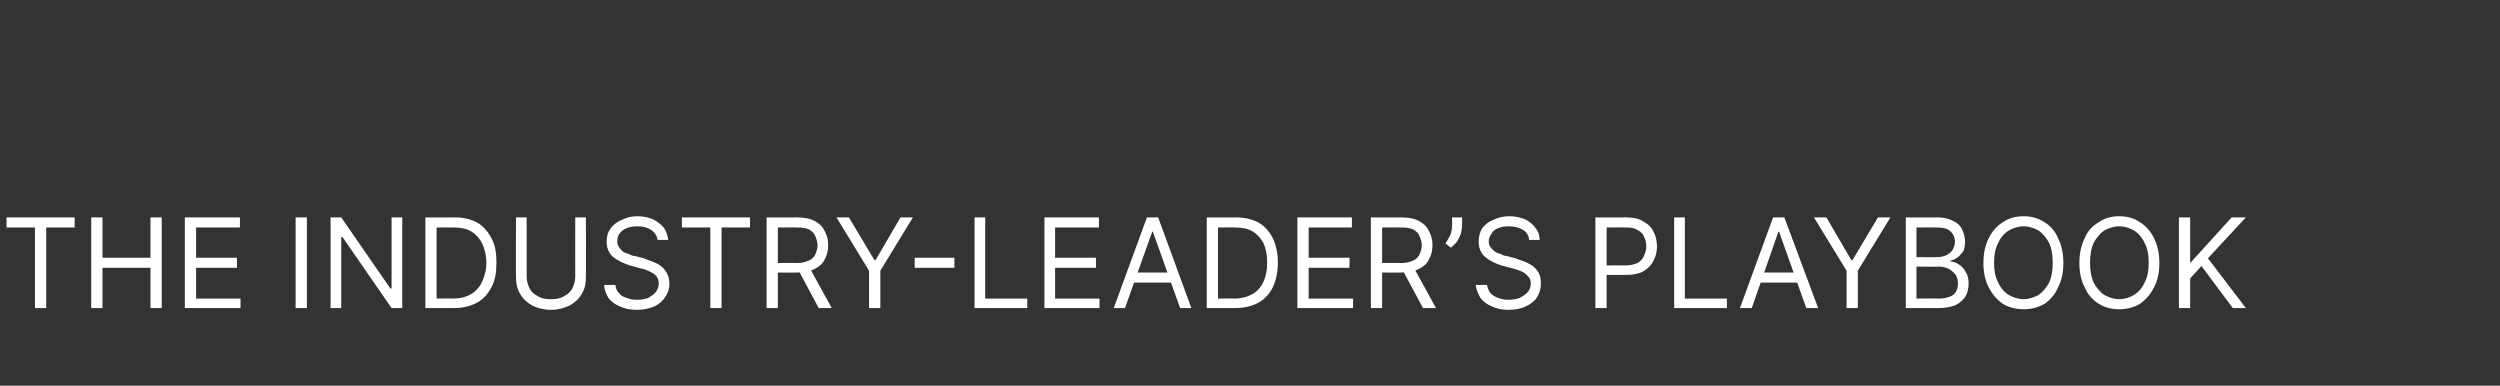 <?xml version="1.0" standalone="no"?><!DOCTYPE svg PUBLIC "-//W3C//DTD SVG 1.1//EN" "http://www.w3.org/Graphics/SVG/1.1/DTD/svg11.dtd"><svg xmlns="http://www.w3.org/2000/svg" version="1.1" width="422px" height="65.1px" viewBox="0 -1 422 65.1" style="top:-1px"><rect x="0" y="-1" width="422" height="65.1" fill="#333333" stroke="none"/>  <desc>The industry leader’s playbook</desc>  <defs/>  <g id="Polygon104725">    <path d="M 1.1 37.4 L 1.1 35.7 L 12.6 35.7 L 12.6 37.4 L 7.8 37.4 L 7.8 51 L 5.9 51 L 5.9 37.4 L 1.1 37.4 Z M 15.4 51 L 15.4 35.7 L 17.3 35.7 L 17.3 42.5 L 25.4 42.5 L 25.4 35.7 L 27.3 35.7 L 27.3 51 L 25.4 51 L 25.4 44.2 L 17.3 44.2 L 17.3 51 L 15.4 51 Z M 31.2 51 L 31.2 35.7 L 40.5 35.7 L 40.5 37.4 L 33.1 37.4 L 33.1 42.5 L 40 42.5 L 40 44.2 L 33.1 44.2 L 33.1 49.4 L 40.6 49.4 L 40.6 51 L 31.2 51 Z M 51.8 35.7 L 51.8 51 L 49.9 51 L 49.9 35.7 L 51.8 35.7 Z M 67.9 35.7 L 67.9 51 L 66.1 51 L 57.8 39 L 57.6 39 L 57.6 51 L 55.8 51 L 55.8 35.7 L 57.6 35.7 L 65.9 47.7 L 66.1 47.7 L 66.1 35.7 L 67.9 35.7 Z M 76.6 51 C 76.56 51 71.8 51 71.8 51 L 71.8 35.7 C 71.8 35.7 76.77 35.73 76.8 35.7 C 78.3 35.7 79.5 36 80.6 36.6 C 81.6 37.2 82.4 38.1 83 39.3 C 83.6 40.4 83.8 41.8 83.8 43.3 C 83.8 44.9 83.6 46.3 83 47.4 C 82.4 48.6 81.6 49.5 80.5 50.1 C 79.4 50.7 78.1 51 76.6 51 Z M 73.7 49.4 C 73.7 49.4 76.44 49.36 76.4 49.4 C 77.7 49.4 78.8 49.1 79.6 48.6 C 80.4 48.1 81 47.4 81.4 46.5 C 81.8 45.6 82.1 44.6 82.1 43.3 C 82.1 42.1 81.8 41 81.4 40.1 C 81 39.3 80.4 38.6 79.6 38.1 C 78.8 37.6 77.8 37.4 76.7 37.4 C 76.65 37.37 73.7 37.4 73.7 37.4 L 73.7 49.4 Z M 97.1 35.7 L 98.9 35.7 C 98.9 35.7 98.93 45.84 98.9 45.8 C 98.9 46.9 98.7 47.8 98.2 48.6 C 97.7 49.5 97 50.1 96.1 50.6 C 95.2 51 94.2 51.3 93 51.3 C 91.8 51.3 90.7 51 89.9 50.6 C 89 50.1 88.3 49.5 87.8 48.6 C 87.3 47.8 87.1 46.9 87.1 45.8 C 87.06 45.84 87.1 35.7 87.1 35.7 L 88.9 35.7 C 88.9 35.7 88.9 45.69 88.9 45.7 C 88.9 46.4 89.1 47.1 89.4 47.7 C 89.7 48.3 90.2 48.7 90.8 49 C 91.4 49.4 92.1 49.5 93 49.5 C 93.8 49.5 94.6 49.4 95.2 49 C 95.8 48.7 96.3 48.3 96.6 47.7 C 96.9 47.1 97.1 46.4 97.1 45.7 C 97.08 45.69 97.1 35.7 97.1 35.7 Z M 111 39.5 C 110.9 38.8 110.5 38.2 109.9 37.8 C 109.3 37.4 108.5 37.2 107.6 37.2 C 106.9 37.2 106.3 37.3 105.8 37.5 C 105.3 37.7 104.9 38 104.6 38.4 C 104.3 38.8 104.2 39.2 104.2 39.7 C 104.2 40.1 104.3 40.5 104.5 40.7 C 104.7 41 104.9 41.3 105.2 41.5 C 105.5 41.7 105.9 41.8 106.2 41.9 C 106.5 42.1 106.9 42.2 107.1 42.2 C 107.1 42.2 108.7 42.6 108.7 42.6 C 109.1 42.8 109.5 42.9 110 43.1 C 110.5 43.3 111 43.5 111.4 43.8 C 111.9 44.1 112.2 44.5 112.5 45 C 112.8 45.5 113 46.1 113 46.9 C 113 47.7 112.8 48.4 112.3 49.1 C 111.9 49.8 111.3 50.3 110.5 50.7 C 109.6 51.1 108.6 51.3 107.5 51.3 C 106.4 51.3 105.4 51.1 104.6 50.7 C 103.8 50.4 103.2 49.9 102.7 49.3 C 102.3 48.6 102 47.9 102 47.1 C 102 47.1 103.9 47.1 103.9 47.1 C 103.9 47.6 104.1 48.1 104.5 48.5 C 104.8 48.9 105.2 49.1 105.8 49.3 C 106.3 49.5 106.9 49.6 107.5 49.6 C 108.2 49.6 108.8 49.5 109.4 49.3 C 109.9 49 110.4 48.7 110.7 48.3 C 111 47.9 111.2 47.4 111.2 46.8 C 111.2 46.3 111 45.9 110.8 45.6 C 110.5 45.3 110.1 45 109.6 44.8 C 109.2 44.6 108.7 44.4 108.1 44.3 C 108.1 44.3 106.3 43.8 106.3 43.8 C 105.1 43.4 104.1 42.9 103.4 42.3 C 102.7 41.6 102.4 40.8 102.4 39.8 C 102.4 38.9 102.6 38.2 103.1 37.5 C 103.6 36.9 104.2 36.4 105 36.1 C 105.8 35.7 106.6 35.5 107.6 35.5 C 108.6 35.5 109.5 35.7 110.2 36 C 111 36.4 111.6 36.9 112.1 37.5 C 112.5 38.1 112.7 38.8 112.8 39.5 C 112.8 39.5 111 39.5 111 39.5 Z M 115.1 37.4 L 115.1 35.7 L 126.6 35.7 L 126.6 37.4 L 121.8 37.4 L 121.8 51 L 119.9 51 L 119.9 37.4 L 115.1 37.4 Z M 129.4 51 L 129.4 35.7 C 129.4 35.7 134.59 35.73 134.6 35.7 C 135.8 35.7 136.8 35.9 137.5 36.3 C 138.3 36.7 138.9 37.3 139.2 38 C 139.6 38.7 139.8 39.5 139.8 40.4 C 139.8 41.3 139.6 42.1 139.2 42.8 C 138.9 43.5 138.3 44 137.5 44.4 C 136.8 44.8 135.8 45 134.6 45 C 134.62 45.03 130.4 45 130.4 45 L 130.4 43.4 C 130.4 43.4 134.56 43.36 134.6 43.4 C 135.4 43.4 136 43.2 136.5 43 C 137 42.8 137.4 42.4 137.6 42 C 137.8 41.5 138 41 138 40.4 C 138 39.8 137.8 39.3 137.6 38.8 C 137.4 38.3 137 38 136.5 37.7 C 136 37.5 135.4 37.4 134.5 37.4 C 134.53 37.37 131.3 37.4 131.3 37.4 L 131.3 51 L 129.4 51 Z M 136.6 44.1 L 140.4 51 L 138.2 51 L 134.5 44.1 L 136.6 44.1 Z M 141.2 35.7 L 143.3 35.7 L 147.6 42.9 L 147.8 42.9 L 152 35.7 L 154.1 35.7 L 148.6 44.7 L 148.6 51 L 146.7 51 L 146.7 44.7 L 141.2 35.7 Z M 161.1 42.5 L 161.1 44.2 L 154.4 44.2 L 154.4 42.5 L 161.1 42.5 Z M 164.5 51 L 164.5 35.7 L 166.3 35.7 L 166.3 49.4 L 173.4 49.4 L 173.4 51 L 164.5 51 Z M 176.3 51 L 176.3 35.7 L 185.5 35.7 L 185.5 37.4 L 178.1 37.4 L 178.1 42.5 L 185 42.5 L 185 44.2 L 178.1 44.2 L 178.1 49.4 L 185.6 49.4 L 185.6 51 L 176.3 51 Z M 189.9 51 L 188 51 L 193.6 35.7 L 195.5 35.7 L 201.1 51 L 199.2 51 L 194.6 38.1 L 194.5 38.1 L 189.9 51 Z M 190.6 45 L 198.5 45 L 198.5 46.7 L 190.6 46.7 L 190.6 45 Z M 208.4 51 C 208.44 51 203.7 51 203.7 51 L 203.7 35.7 C 203.7 35.7 208.65 35.73 208.6 35.7 C 210.1 35.7 211.4 36 212.5 36.6 C 213.5 37.2 214.3 38.1 214.9 39.3 C 215.4 40.4 215.7 41.8 215.7 43.3 C 215.7 44.9 215.4 46.3 214.9 47.4 C 214.3 48.6 213.5 49.5 212.4 50.1 C 211.3 50.7 210 51 208.4 51 Z M 205.6 49.4 C 205.6 49.4 208.32 49.36 208.3 49.4 C 209.6 49.4 210.6 49.1 211.5 48.6 C 212.3 48.1 212.9 47.4 213.3 46.5 C 213.7 45.6 213.9 44.6 213.9 43.3 C 213.9 42.1 213.7 41 213.3 40.1 C 212.9 39.3 212.3 38.6 211.5 38.1 C 210.7 37.6 209.7 37.4 208.5 37.4 C 208.53 37.37 205.6 37.4 205.6 37.4 L 205.6 49.4 Z M 219 51 L 219 35.7 L 228.2 35.7 L 228.2 37.4 L 220.9 37.4 L 220.9 42.5 L 227.8 42.5 L 227.8 44.2 L 220.9 44.2 L 220.9 49.4 L 228.4 49.4 L 228.4 51 L 219 51 Z M 231.4 51 L 231.4 35.7 C 231.4 35.7 236.59 35.73 236.6 35.7 C 237.8 35.7 238.8 35.9 239.5 36.3 C 240.3 36.7 240.9 37.3 241.2 38 C 241.6 38.7 241.8 39.5 241.8 40.4 C 241.8 41.3 241.6 42.1 241.2 42.8 C 240.9 43.5 240.3 44 239.5 44.4 C 238.8 44.8 237.8 45 236.6 45 C 236.62 45.03 232.4 45 232.4 45 L 232.4 43.4 C 232.4 43.4 236.56 43.36 236.6 43.4 C 237.4 43.4 238 43.2 238.5 43 C 239 42.8 239.4 42.4 239.6 42 C 239.8 41.5 240 41 240 40.4 C 240 39.8 239.8 39.3 239.6 38.8 C 239.4 38.3 239 38 238.5 37.7 C 238 37.5 237.4 37.4 236.5 37.4 C 236.53 37.37 233.3 37.4 233.3 37.4 L 233.3 51 L 231.4 51 Z M 238.6 44.1 L 242.4 51 L 240.2 51 L 236.5 44.1 L 238.6 44.1 Z M 246.8 35.7 C 246.8 35.7 246.82 37.07 246.8 37.1 C 246.8 37.5 246.7 37.9 246.6 38.4 C 246.5 38.8 246.2 39.3 246 39.7 C 245.7 40.1 245.3 40.5 244.9 40.8 C 244.9 40.8 244 40.1 244 40.1 C 244.3 39.6 244.6 39.1 244.8 38.7 C 245 38.2 245.1 37.7 245.1 37.1 C 245.15 37.1 245.1 35.7 245.1 35.7 L 246.8 35.7 Z M 258.1 39.5 C 258.1 38.8 257.7 38.2 257.1 37.8 C 256.4 37.4 255.6 37.2 254.7 37.2 C 254 37.2 253.4 37.3 252.9 37.5 C 252.4 37.7 252 38 251.8 38.4 C 251.5 38.8 251.3 39.2 251.3 39.7 C 251.3 40.1 251.4 40.5 251.6 40.7 C 251.8 41 252.1 41.3 252.4 41.5 C 252.7 41.7 253 41.8 253.4 41.9 C 253.7 42.1 254 42.2 254.3 42.2 C 254.3 42.2 255.8 42.6 255.8 42.6 C 256.2 42.8 256.7 42.9 257.2 43.1 C 257.7 43.3 258.1 43.5 258.6 43.8 C 259 44.1 259.4 44.5 259.7 45 C 260 45.5 260.1 46.1 260.1 46.9 C 260.1 47.7 259.9 48.4 259.5 49.1 C 259.1 49.8 258.4 50.3 257.6 50.7 C 256.8 51.1 255.8 51.3 254.6 51.3 C 253.5 51.3 252.6 51.1 251.8 50.7 C 251 50.4 250.4 49.9 249.9 49.3 C 249.5 48.6 249.2 47.9 249.1 47.1 C 249.1 47.1 251 47.1 251 47.1 C 251.1 47.6 251.3 48.1 251.6 48.5 C 252 48.9 252.4 49.1 252.9 49.3 C 253.5 49.5 254 49.6 254.6 49.6 C 255.3 49.6 256 49.5 256.5 49.3 C 257.1 49 257.5 48.7 257.9 48.3 C 258.2 47.9 258.4 47.4 258.4 46.8 C 258.4 46.3 258.2 45.9 257.9 45.6 C 257.6 45.3 257.3 45 256.8 44.8 C 256.3 44.6 255.8 44.4 255.3 44.3 C 255.3 44.3 253.4 43.8 253.4 43.8 C 252.2 43.4 251.3 42.9 250.6 42.3 C 249.9 41.6 249.6 40.8 249.6 39.8 C 249.6 38.9 249.8 38.2 250.2 37.5 C 250.7 36.9 251.3 36.4 252.1 36.1 C 252.9 35.7 253.8 35.5 254.8 35.5 C 255.8 35.5 256.6 35.7 257.4 36 C 258.2 36.4 258.8 36.9 259.2 37.5 C 259.7 38.1 259.9 38.8 259.9 39.5 C 259.9 39.5 258.1 39.5 258.1 39.5 Z M 269.3 51 L 269.3 35.7 C 269.3 35.7 274.49 35.73 274.5 35.7 C 275.7 35.7 276.7 35.9 277.4 36.4 C 278.2 36.8 278.8 37.4 279.1 38.1 C 279.5 38.8 279.7 39.7 279.7 40.6 C 279.7 41.5 279.5 42.3 279.1 43 C 278.8 43.7 278.2 44.3 277.4 44.8 C 276.7 45.2 275.7 45.4 274.5 45.4 C 274.52 45.42 270.8 45.4 270.8 45.4 L 270.8 43.8 C 270.8 43.8 274.46 43.78 274.5 43.8 C 275.3 43.8 275.9 43.6 276.4 43.4 C 276.9 43.1 277.3 42.7 277.5 42.2 C 277.7 41.7 277.9 41.2 277.9 40.6 C 277.9 39.9 277.7 39.4 277.5 38.9 C 277.3 38.4 276.9 38.1 276.4 37.8 C 275.9 37.5 275.3 37.4 274.4 37.4 C 274.43 37.37 271.2 37.4 271.2 37.4 L 271.2 51 L 269.3 51 Z M 282.6 51 L 282.6 35.7 L 284.4 35.7 L 284.4 49.4 L 291.5 49.4 L 291.5 51 L 282.6 51 Z M 295.7 51 L 293.7 51 L 299.3 35.7 L 301.2 35.7 L 306.9 51 L 304.9 51 L 300.3 38.1 L 300.2 38.1 L 295.7 51 Z M 296.4 45 L 304.2 45 L 304.2 46.7 L 296.4 46.7 L 296.4 45 Z M 306.2 35.7 L 308.3 35.7 L 312.5 42.9 L 312.7 42.9 L 317 35.7 L 319.1 35.7 L 313.6 44.7 L 313.6 51 L 311.7 51 L 311.7 44.7 L 306.2 35.7 Z M 321.7 51 L 321.7 35.7 C 321.7 35.7 327.03 35.73 327 35.7 C 328.1 35.7 329 35.9 329.7 36.3 C 330.4 36.6 330.9 37.1 331.2 37.7 C 331.5 38.4 331.7 39 331.7 39.8 C 331.7 40.4 331.6 41 331.4 41.4 C 331.1 41.8 330.8 42.2 330.5 42.4 C 330.1 42.7 329.7 42.9 329.2 43 C 329.2 43 329.2 43.1 329.2 43.1 C 329.7 43.2 330.2 43.3 330.6 43.6 C 331.1 43.9 331.5 44.3 331.8 44.9 C 332.2 45.5 332.3 46.1 332.3 46.9 C 332.3 47.7 332.1 48.4 331.8 49 C 331.4 49.6 330.9 50.1 330.1 50.5 C 329.4 50.8 328.4 51 327.2 51 C 327.21 51 321.7 51 321.7 51 Z M 323.5 49.4 C 323.5 49.4 327.21 49.36 327.2 49.4 C 328.4 49.4 329.3 49.1 329.8 48.7 C 330.3 48.2 330.5 47.6 330.5 46.9 C 330.5 46.4 330.4 45.9 330.2 45.5 C 329.9 45.1 329.5 44.7 329 44.4 C 328.5 44.2 328 44 327.3 44 C 327.3 44.05 323.5 44 323.5 44 L 323.5 49.4 Z M 323.5 42.4 C 323.5 42.4 326.97 42.44 327 42.4 C 327.5 42.4 328 42.3 328.5 42.1 C 328.9 41.9 329.3 41.6 329.6 41.2 C 329.8 40.8 330 40.3 330 39.8 C 330 39.1 329.7 38.5 329.3 38.1 C 328.8 37.6 328 37.4 327 37.4 C 327.03 37.37 323.5 37.4 323.5 37.4 L 323.5 42.4 Z M 348.3 43.4 C 348.3 45 348 46.4 347.4 47.5 C 346.9 48.7 346.1 49.6 345.1 50.3 C 344 50.9 342.9 51.2 341.6 51.2 C 340.3 51.2 339.1 50.9 338.1 50.3 C 337.1 49.6 336.3 48.7 335.7 47.5 C 335.1 46.4 334.8 45 334.8 43.4 C 334.8 41.8 335.1 40.4 335.7 39.2 C 336.3 38 337.1 37.1 338.1 36.5 C 339.1 35.8 340.3 35.5 341.6 35.5 C 342.9 35.5 344 35.8 345.1 36.5 C 346.1 37.1 346.9 38 347.4 39.2 C 348 40.4 348.3 41.8 348.3 43.4 Z M 346.5 43.4 C 346.5 42 346.3 40.9 345.9 40 C 345.4 39.1 344.8 38.4 344.1 37.9 C 343.3 37.5 342.5 37.2 341.6 37.2 C 340.7 37.2 339.8 37.5 339.1 37.9 C 338.3 38.4 337.7 39.1 337.3 40 C 336.8 40.9 336.6 42 336.6 43.4 C 336.6 44.7 336.8 45.8 337.3 46.7 C 337.7 47.6 338.3 48.3 339.1 48.8 C 339.8 49.2 340.7 49.5 341.6 49.5 C 342.5 49.5 343.3 49.2 344.1 48.8 C 344.8 48.3 345.4 47.6 345.9 46.7 C 346.3 45.8 346.5 44.7 346.5 43.4 Z M 364.5 43.4 C 364.5 45 364.2 46.4 363.6 47.5 C 363 48.7 362.2 49.6 361.2 50.3 C 360.2 50.9 359 51.2 357.7 51.2 C 356.4 51.2 355.3 50.9 354.3 50.3 C 353.2 49.6 352.4 48.7 351.9 47.5 C 351.3 46.4 351 45 351 43.4 C 351 41.8 351.3 40.4 351.9 39.2 C 352.4 38 353.2 37.1 354.3 36.5 C 355.3 35.8 356.4 35.5 357.7 35.5 C 359 35.5 360.2 35.8 361.2 36.5 C 362.2 37.1 363 38 363.6 39.2 C 364.2 40.4 364.5 41.8 364.5 43.4 Z M 362.7 43.4 C 362.7 42 362.5 40.9 362 40 C 361.6 39.1 361 38.4 360.2 37.9 C 359.5 37.5 358.7 37.2 357.7 37.2 C 356.8 37.2 356 37.5 355.2 37.9 C 354.5 38.4 353.9 39.1 353.4 40 C 353 40.9 352.8 42 352.8 43.4 C 352.8 44.7 353 45.8 353.4 46.7 C 353.9 47.6 354.5 48.3 355.2 48.8 C 356 49.2 356.8 49.5 357.7 49.5 C 358.7 49.5 359.5 49.2 360.2 48.8 C 361 48.3 361.6 47.6 362 46.7 C 362.5 45.8 362.7 44.7 362.7 43.4 Z M 367.8 51 L 367.8 35.7 L 369.7 35.7 L 369.7 43.3 L 369.8 43.3 L 376.7 35.7 L 379.1 35.7 L 372.7 42.6 L 379.1 51 L 376.9 51 L 371.6 43.9 L 369.7 46 L 369.7 51 L 367.8 51 Z " stroke="none" fill="#ffffff"/>  </g></svg>